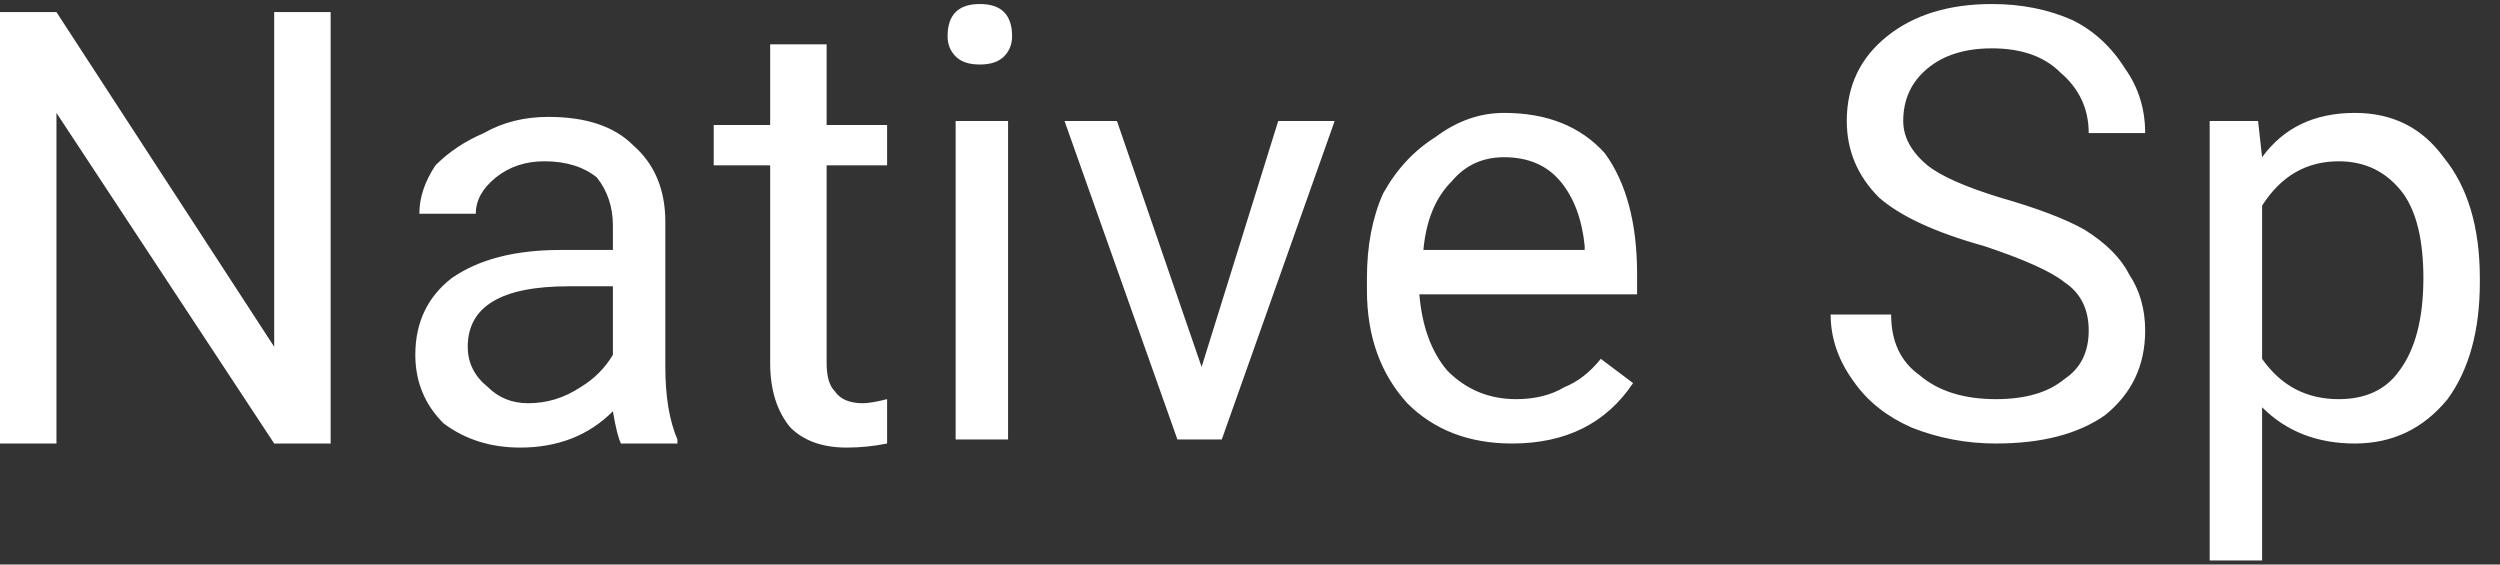 <svg width="62" height="14" viewBox="0 0 62 14" fill="none" xmlns="http://www.w3.org/2000/svg">
<rect x="0" y="0" width="62" height="14" fill="#333333" stroke="none"/>
<path d="M8.2 0.3V10.999H6.8L1.4 2.8V10.999H0V0.3H1.4L6.8 8.6V0.3H8.2ZM16.8 10.999H15.4C15.333 10.866 15.267 10.6 15.2 10.2C14.6 10.8 13.833 11.1 12.9 11.1C12.167 11.1 11.533 10.899 11 10.499C10.533 10.033 10.3 9.466 10.3 8.8C10.3 8 10.6 7.366 11.2 6.899C11.867 6.433 12.767 6.199 13.9 6.199H15.2V5.6C15.2 5.133 15.067 4.733 14.8 4.399C14.467 4.133 14.033 4 13.5 4C13.033 4 12.633 4.133 12.3 4.399C11.967 4.666 11.8 4.966 11.8 5.3H10.4C10.4 4.9 10.533 4.5 10.8 4.1C11.133 3.766 11.533 3.5 12 3.3C12.467 3.033 13 2.899 13.6 2.899C14.533 2.899 15.233 3.133 15.7 3.6C16.233 4.066 16.5 4.7 16.5 5.5V9.1C16.5 9.833 16.6 10.433 16.8 10.899V10.999ZM13.1 10C13.567 10 14 9.866 14.4 9.6C14.733 9.4 15 9.133 15.2 8.8V7.1H14.1C12.433 7.1 11.6 7.6 11.6 8.6C11.6 9 11.767 9.333 12.1 9.6C12.367 9.866 12.7 10 13.1 10ZM19.1 1.1H20.5V3.1H22V4.1H20.5V9C20.5 9.333 20.567 9.566 20.7 9.699C20.833 9.899 21.067 10 21.4 10C21.533 10 21.733 9.966 22 9.899V10.999C21.667 11.066 21.333 11.1 21 11.1C20.4 11.1 19.933 10.933 19.6 10.6C19.267 10.2 19.1 9.666 19.1 9V4.1H17.7V3.1H19.1V1.1ZM25 3V10.899H23.7V3H25ZM23.5 0.899C23.5 0.633 23.567 0.433 23.7 0.3C23.833 0.166 24.033 0.1 24.3 0.1C24.567 0.1 24.767 0.166 24.9 0.3C25.033 0.433 25.1 0.633 25.1 0.899C25.1 1.099 25.033 1.266 24.9 1.399C24.767 1.533 24.567 1.6 24.3 1.6C24.033 1.6 23.833 1.533 23.7 1.399C23.567 1.266 23.5 1.099 23.5 0.899ZM27.7 3L29.8 9.1L31.7 3H33.1L30.3 10.899H29.2L26.4 3H27.7ZM37.5 10.999C36.433 10.999 35.567 10.666 34.9 10C34.233 9.266 33.9 8.333 33.9 7.199V6.899C33.9 6.099 34.033 5.4 34.3 4.8C34.633 4.2 35.067 3.733 35.6 3.399C36.133 2.999 36.7 2.8 37.3 2.8C38.367 2.8 39.2 3.133 39.8 3.8C40.333 4.533 40.6 5.533 40.6 6.8V7.3H35.2C35.267 8.1 35.5 8.733 35.9 9.199C36.367 9.666 36.933 9.899 37.6 9.899C38.067 9.899 38.467 9.8 38.8 9.6C39.133 9.466 39.433 9.233 39.7 8.899L40.5 9.5C39.833 10.499 38.833 10.999 37.5 10.999ZM37.3 3.899C36.767 3.899 36.333 4.1 36 4.5C35.6 4.9 35.367 5.466 35.3 6.199H39.3V6.1C39.233 5.433 39.033 4.9 38.7 4.5C38.367 4.1 37.9 3.899 37.3 3.899ZM49.2 6.1C48 5.766 47.133 5.366 46.6 4.899C46.067 4.366 45.8 3.733 45.8 3C45.8 2.133 46.133 1.433 46.8 0.899C47.467 0.366 48.333 0.1 49.4 0.1C50.133 0.1 50.8 0.233 51.4 0.5C51.933 0.766 52.367 1.166 52.7 1.699C53.033 2.166 53.2 2.7 53.2 3.3H51.8C51.8 2.7 51.567 2.2 51.1 1.8C50.7 1.4 50.133 1.199 49.4 1.199C48.733 1.199 48.2 1.366 47.8 1.699C47.4 2.033 47.2 2.466 47.2 3C47.2 3.4 47.4 3.766 47.8 4.1C48.133 4.366 48.733 4.633 49.6 4.899C50.533 5.166 51.233 5.433 51.7 5.699C52.233 6.033 52.6 6.4 52.8 6.8C53.067 7.2 53.2 7.666 53.2 8.199C53.2 9.066 52.867 9.766 52.2 10.3C51.533 10.766 50.633 10.999 49.5 10.999C48.767 10.999 48.067 10.866 47.4 10.6C46.8 10.333 46.333 9.966 46 9.5C45.6 8.966 45.4 8.4 45.4 7.8H46.9C46.9 8.466 47.133 8.966 47.6 9.3C48.067 9.7 48.7 9.899 49.5 9.899C50.233 9.899 50.8 9.733 51.2 9.399C51.6 9.133 51.8 8.733 51.8 8.199C51.8 7.666 51.6 7.266 51.2 7C50.867 6.733 50.2 6.433 49.2 6.1ZM61.5 6.899V7C61.5 8.2 61.233 9.166 60.7 9.899C60.1 10.633 59.333 10.999 58.4 10.999C57.467 10.999 56.7 10.7 56.1 10.1V13.899H54.8V3H56L56.1 3.899C56.633 3.166 57.4 2.8 58.4 2.8C59.333 2.8 60.067 3.166 60.6 3.899C61.2 4.633 61.5 5.633 61.5 6.899ZM60.1 6.899C60.1 5.966 59.933 5.266 59.6 4.8C59.2 4.266 58.667 4 58 4C57.2 4 56.567 4.366 56.1 5.1V8.899C56.567 9.566 57.2 9.899 58 9.899C58.667 9.899 59.167 9.666 59.5 9.199C59.9 8.666 60.1 7.899 60.1 6.899Z" fill="white"/>
</svg>
